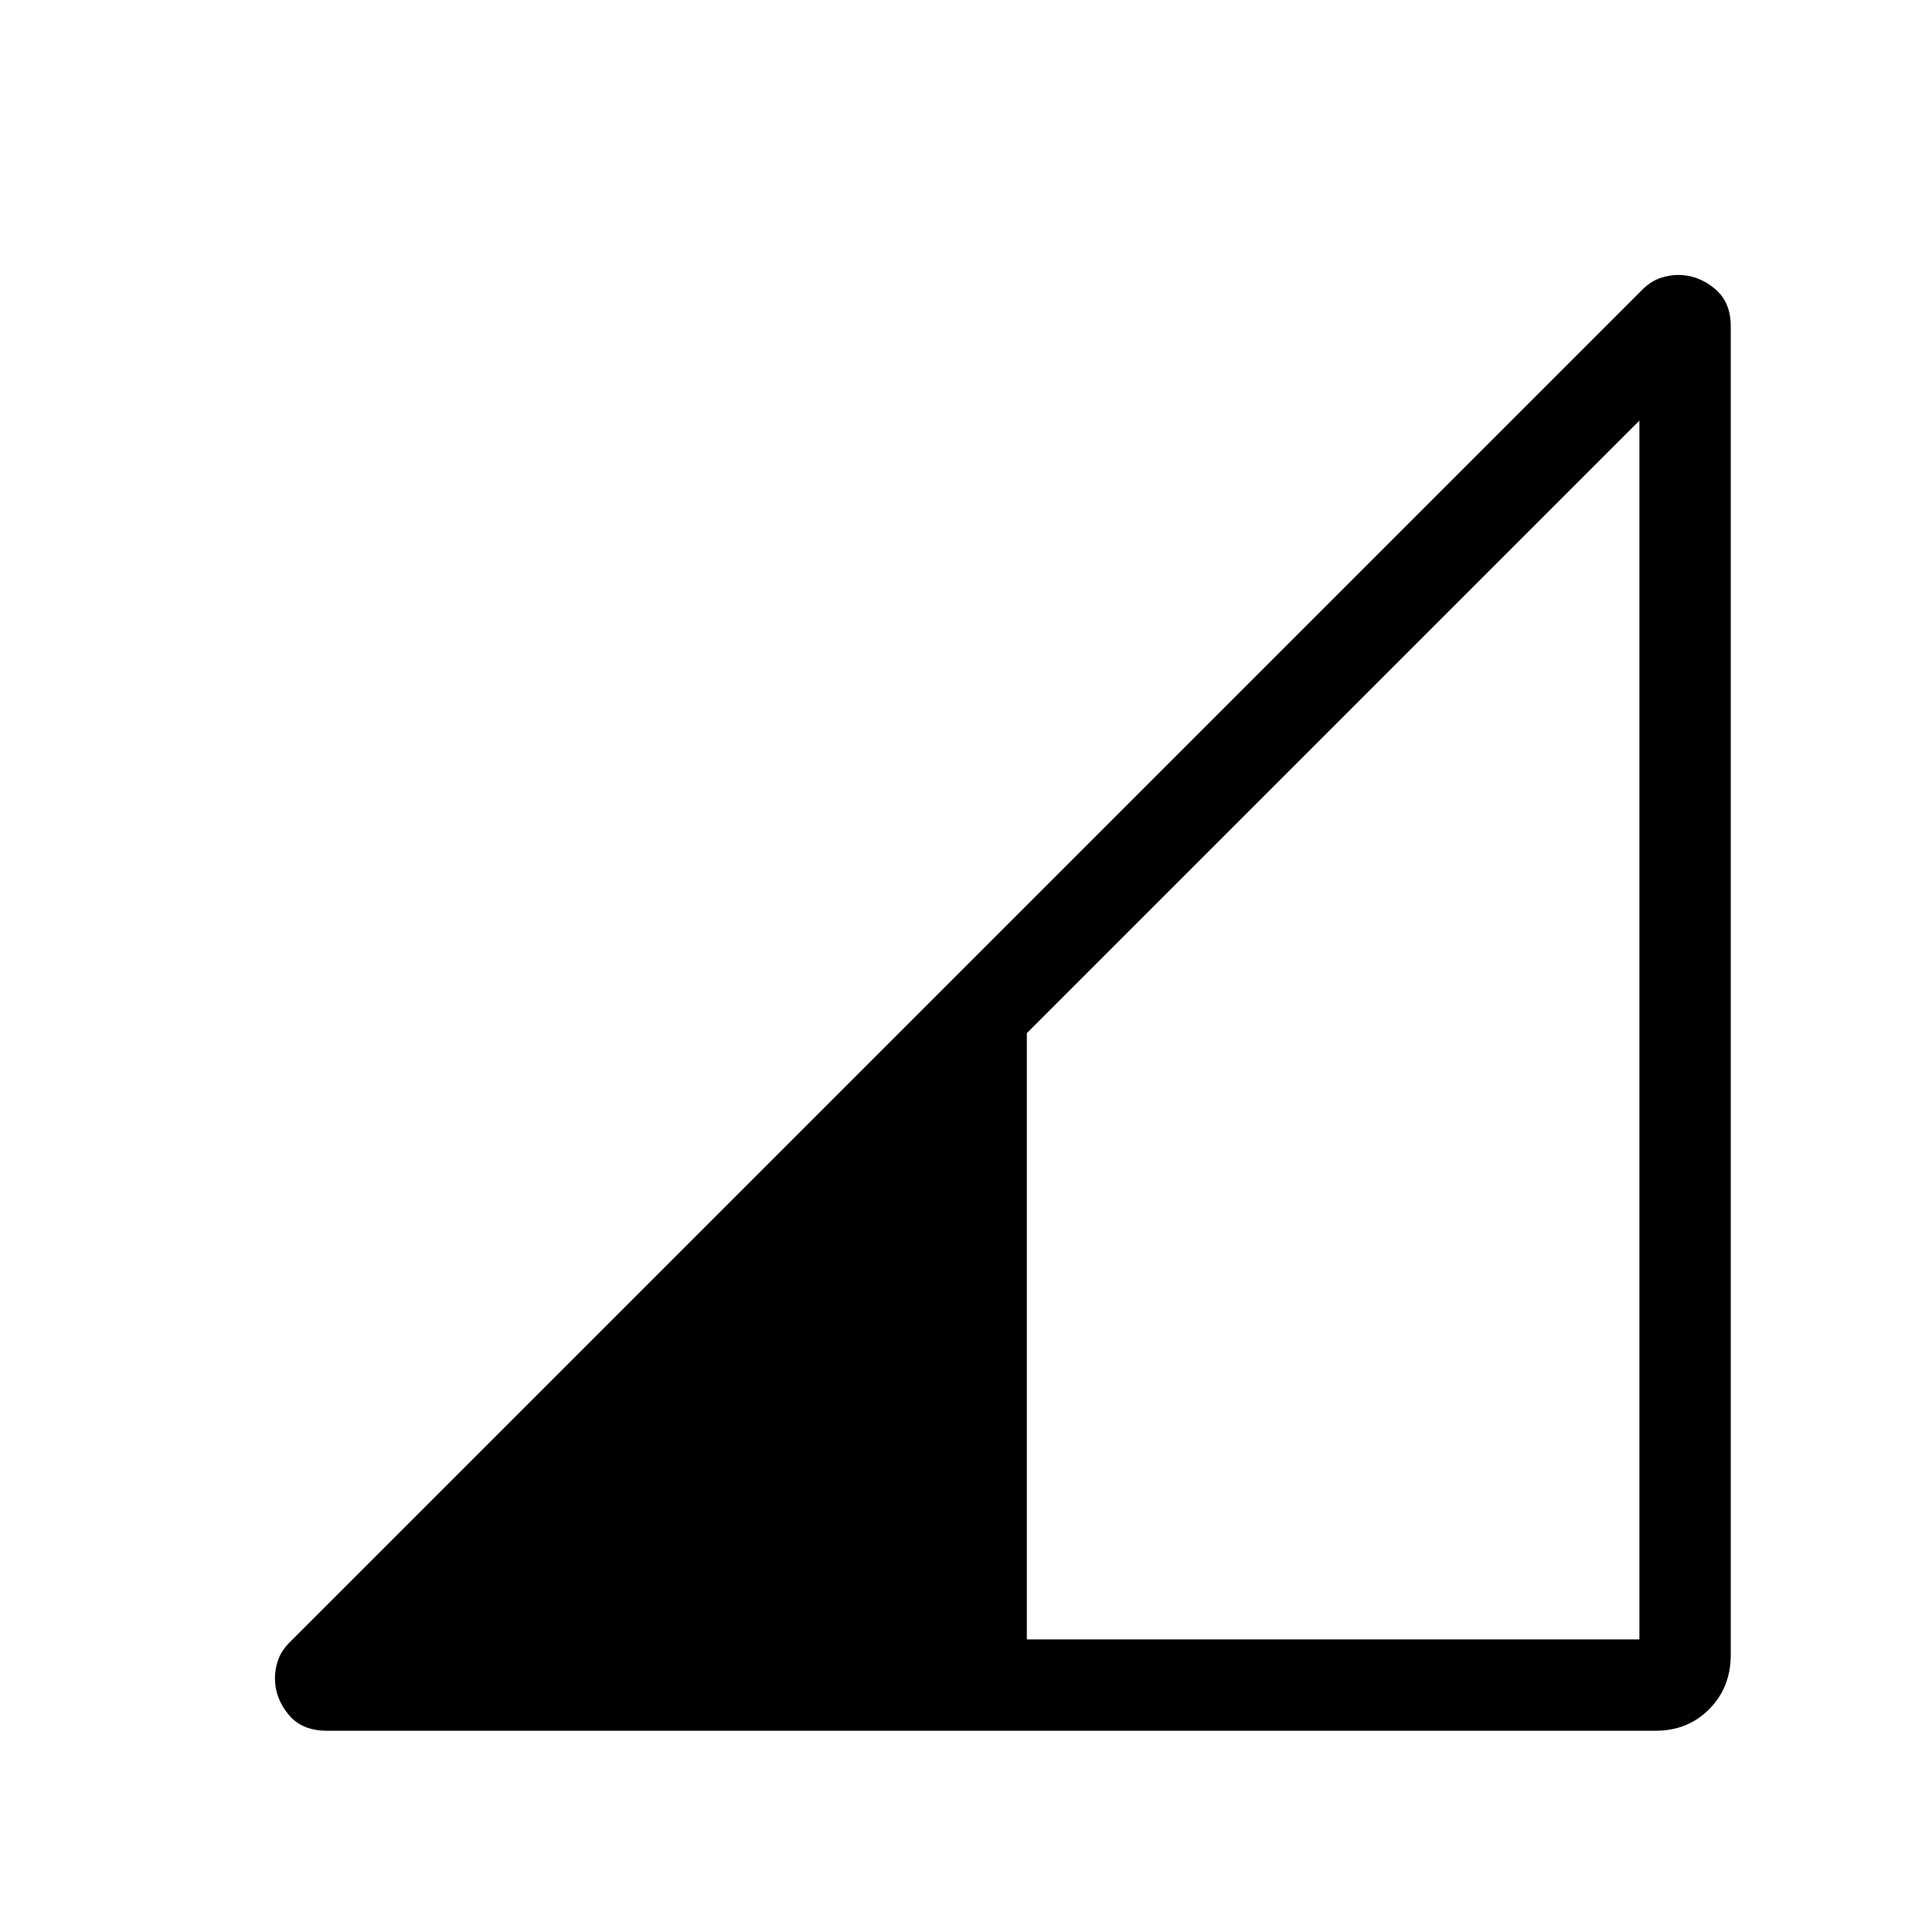 <svg xmlns="http://www.w3.org/2000/svg" height="48" viewBox="0 -960 960 960" width="48"><path d="M162.39-100q-12.47 0-19.12-8.16-6.65-8.15-6.65-17.91 0-4.58 1.61-9.18 1.62-4.6 5.77-8.75l672-672q4.15-4.15 8.75-5.77 4.6-1.61 9.18-1.61 9.76 0 17.91 6.65Q860-810.08 860-798v660.31q0 16.14-10.66 26.92Q838.68-100 822.69-100h-660.3Zm347.84-45.39h304.38V-751L510.23-446.62v301.23Z"/></svg>